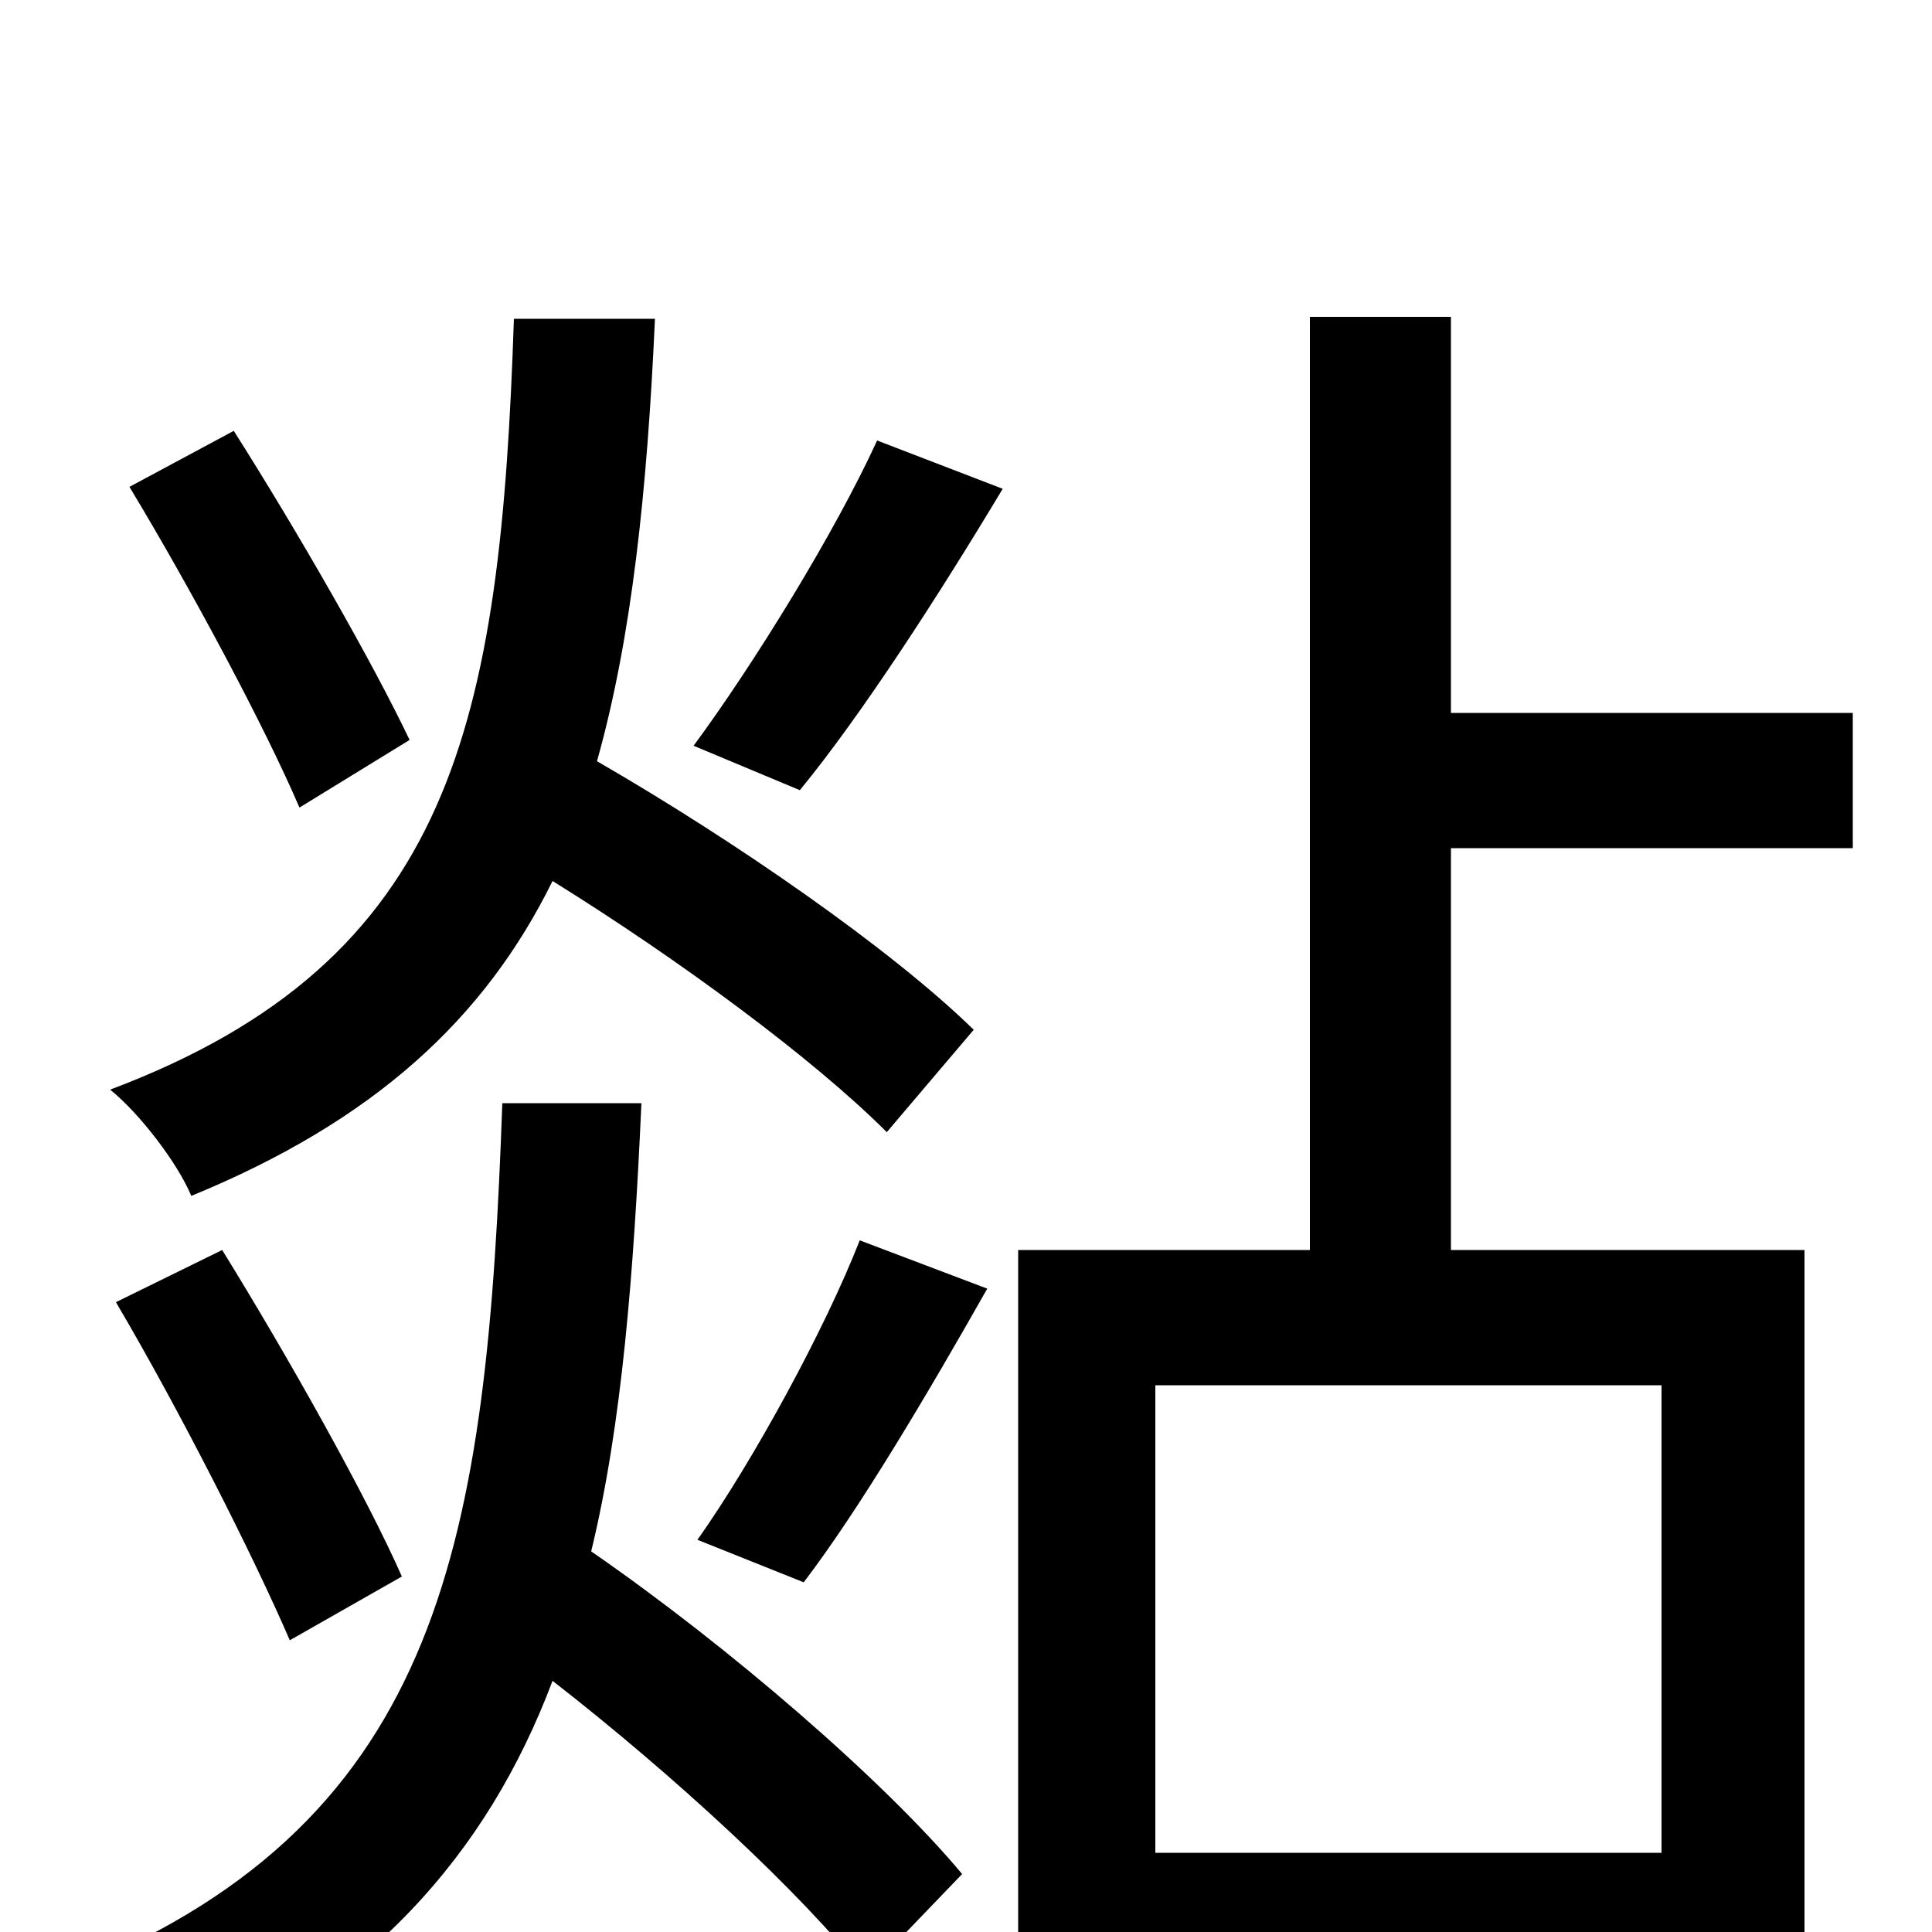<svg xmlns="http://www.w3.org/2000/svg" viewBox="0 -1000 1000 1000">
	<path fill="#000000" d="M212 -617C193 -657 154 -725 121 -777L67 -748C99 -695 137 -624 155 -582ZM504 -467C461 -509 380 -565 309 -606C327 -670 335 -746 339 -835H266C259 -626 235 -503 57 -436C72 -424 92 -398 99 -381C194 -420 251 -473 286 -544C352 -503 421 -452 459 -414ZM208 -184C190 -225 149 -298 115 -353L60 -326C93 -270 131 -195 150 -151ZM260 -429C252 -204 230 -59 40 19C55 32 75 58 84 76C191 29 252 -40 286 -130C349 -81 415 -20 448 22L498 -30C458 -78 377 -148 306 -197C322 -263 328 -341 332 -429ZM416 -181C445 -219 481 -280 511 -333L445 -358C427 -312 390 -244 361 -203ZM414 -591C446 -630 486 -692 519 -747L454 -772C432 -724 390 -656 359 -614ZM860 -41H598V-283H860ZM959 -561V-631H751V-836H678V-353H527V77H598V29H860V72H934V-353H751V-561Z"/>
</svg>